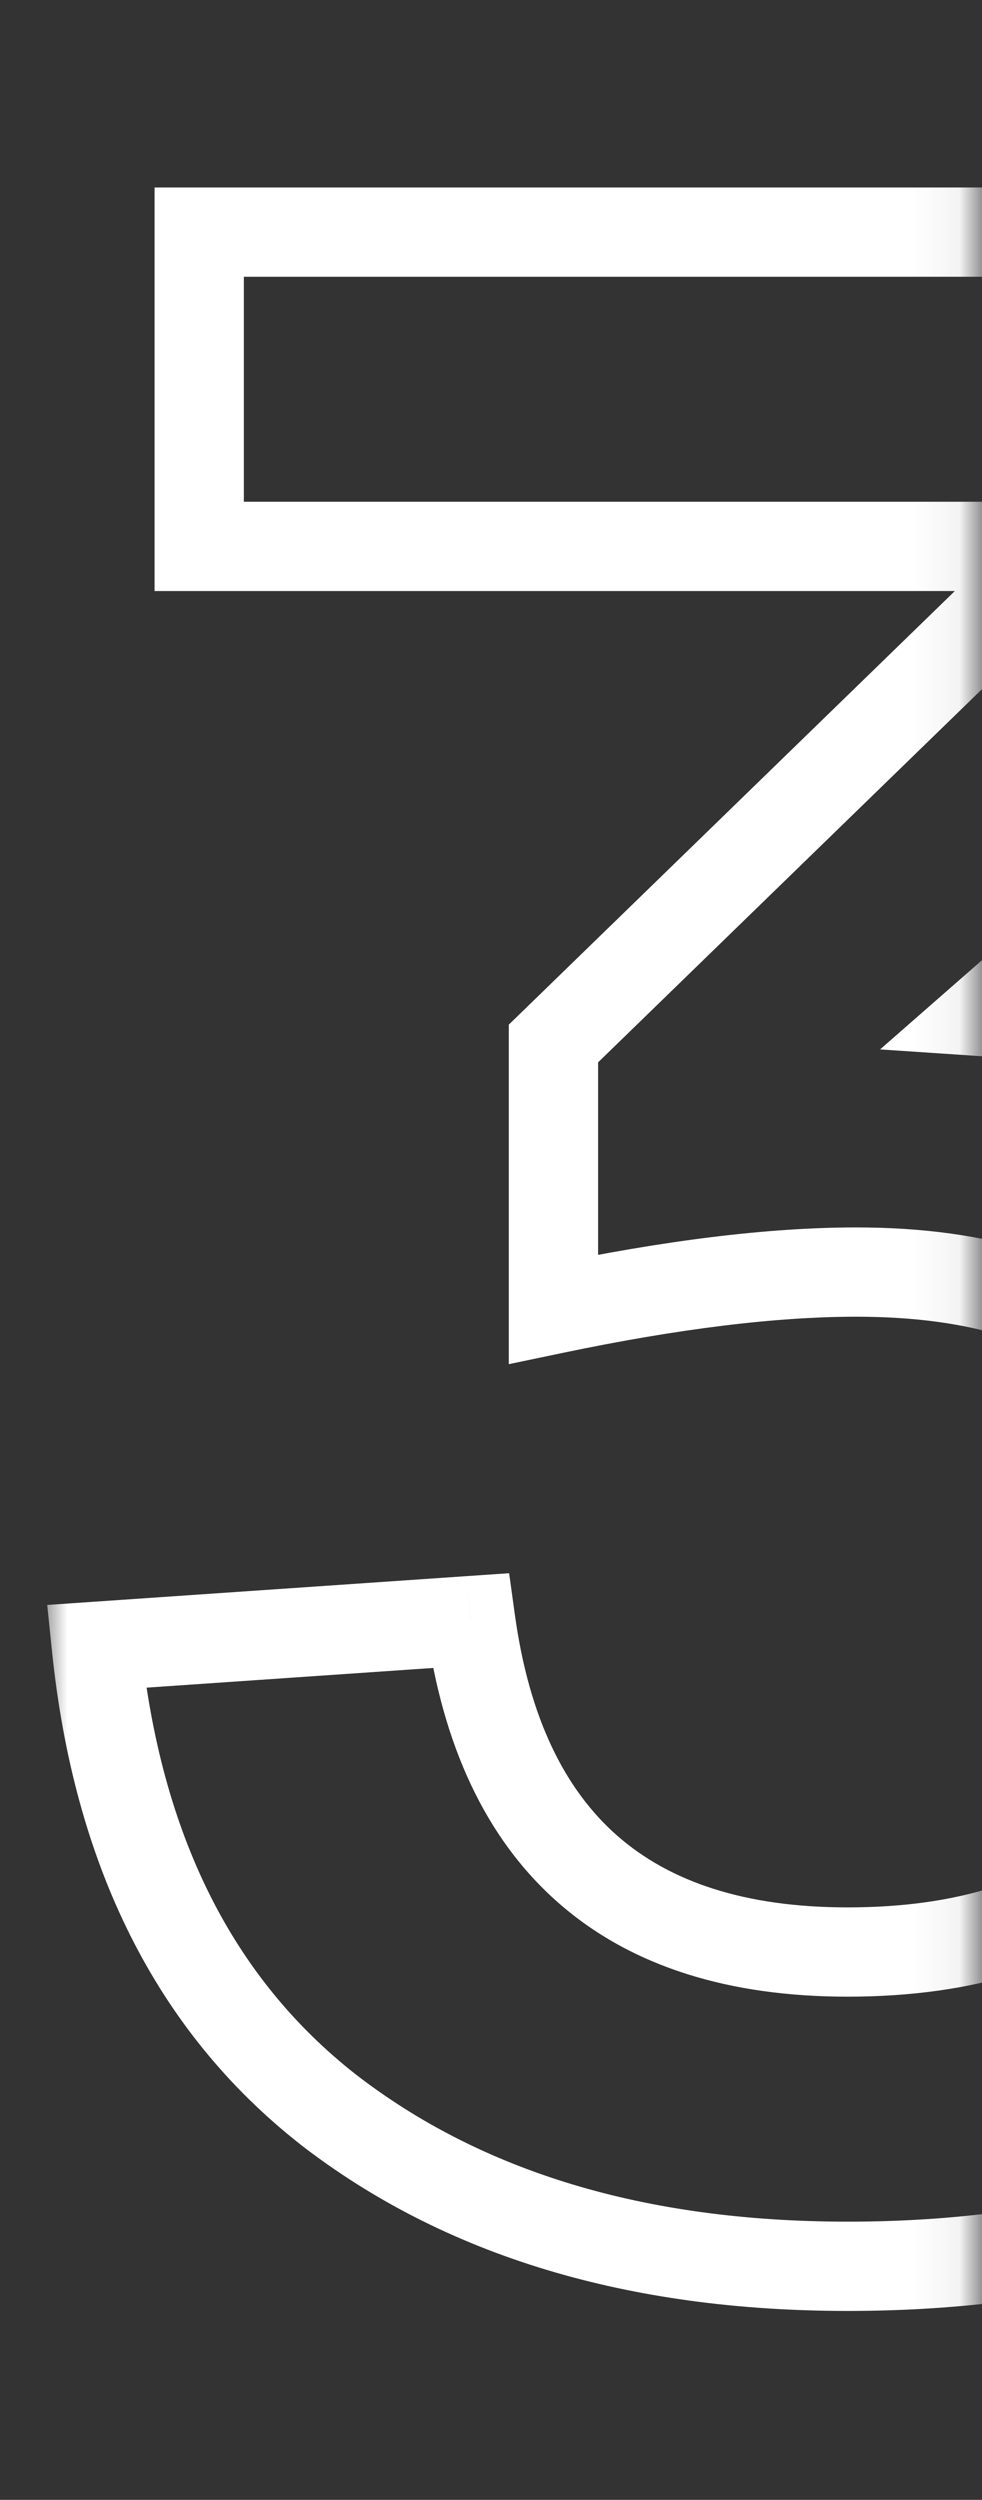<svg width="22" height="56" viewBox="0 0 22 56" fill="none" xmlns="http://www.w3.org/2000/svg">
<rect x="0" y="0" width="22" height="56" fill="#333333" stroke="none"/>
<mask id="mask0" mask-type="alpha" maskUnits="userSpaceOnUse" x="0" y="0" width="22" height="56">
<rect x="0.943" width="21" height="56" fill="#C4C4C4"/>
</mask>
<g mask="url(#mask0)">
<path d="M32.303 26.128L31.646 26.882L31.653 26.888L32.303 26.128ZM31.343 47.056L31.95 47.851L31.951 47.85L31.343 47.056ZM7.343 47.248L6.725 48.034L6.73 48.039L7.343 47.248ZM2.159 36.88L2.09 35.882L1.058 35.953L1.164 36.982L2.159 36.88ZM10.543 36.304L11.534 36.167L11.406 35.242L10.474 35.306L10.543 36.304ZM25.263 41.744L25.915 42.502L25.917 42.5L25.263 41.744ZM25.519 30.544L24.823 31.262L25.519 30.544ZM12.399 29.328H11.399V30.559L12.604 30.307L12.399 29.328ZM12.399 23.376L11.702 22.659L11.399 22.953V23.376H12.399ZM23.855 12.24L24.552 12.957L26.318 11.24H23.855V12.24ZM4.463 12.24H3.463V13.24H4.463V12.24ZM4.463 5.2V4.2H3.463V5.2H4.463ZM34.991 5.2H35.991V4.2H34.991V5.2ZM34.991 11.472L35.649 12.225L35.991 11.926V11.472H34.991ZM22.191 22.672L21.532 21.919L19.717 23.508L22.124 23.67L22.191 22.672ZM31.653 26.888C34.022 28.913 35.271 31.909 35.271 36.048H37.271C37.271 31.483 35.874 27.865 32.953 25.368L31.653 26.888ZM35.271 36.048C35.271 40.616 33.73 43.967 30.735 46.262L31.951 47.85C35.526 45.111 37.271 41.123 37.271 36.048H35.271ZM30.736 46.261C27.704 48.575 23.814 49.768 18.991 49.768V51.768C24.152 51.768 28.497 50.486 31.95 47.851L30.736 46.261ZM18.991 49.768C14.423 49.768 10.771 48.639 7.955 46.458L6.73 48.039C9.973 50.55 14.087 51.768 18.991 51.768V49.768ZM7.961 46.462C5.231 44.317 3.601 41.134 3.154 36.778L1.164 36.982C1.655 41.757 3.482 45.486 6.725 48.034L7.961 46.462ZM2.227 37.878L10.611 37.302L10.474 35.306L2.09 35.882L2.227 37.878ZM9.552 36.441C9.915 39.073 10.866 41.181 12.507 42.623C14.149 44.066 16.352 44.728 18.991 44.728V42.728C16.68 42.728 15.001 42.152 13.827 41.121C12.652 40.088 11.853 38.484 11.534 36.167L9.552 36.441ZM18.991 44.728C21.801 44.728 24.148 44.023 25.915 42.502L24.61 40.986C23.305 42.11 21.471 42.728 18.991 42.728V44.728ZM25.917 42.5C27.753 40.913 28.631 38.717 28.631 36.048H26.631C26.631 38.243 25.931 39.844 24.609 40.988L25.917 42.5ZM28.631 36.048C28.631 33.525 27.851 31.413 26.215 29.826L24.823 31.262C26.003 32.406 26.631 33.963 26.631 36.048H28.631ZM26.215 29.826C24.552 28.214 22.145 27.496 19.183 27.496V29.496C21.852 29.496 23.669 30.143 24.823 31.262L26.215 29.826ZM19.183 27.496C17.214 27.496 14.88 27.786 12.194 28.349L12.604 30.307C15.209 29.761 17.397 29.496 19.183 29.496V27.496ZM13.399 29.328V23.376H11.399V29.328H13.399ZM13.096 24.093L24.552 12.957L23.158 11.523L11.702 22.659L13.096 24.093ZM23.855 11.24H4.463V13.24H23.855V11.24ZM5.463 12.24V5.2H3.463V12.24H5.463ZM4.463 6.2H34.991V4.2H4.463V6.2ZM33.991 5.2V11.472H35.991V5.2H33.991ZM34.332 10.719L21.532 21.919L22.849 23.425L35.649 12.225L34.332 10.719ZM22.124 23.67C26.439 23.96 29.567 25.073 31.646 26.882L32.959 25.374C30.431 23.173 26.817 21.981 22.258 21.674L22.124 23.67Z" fill="white"/>
</g>
</svg>
